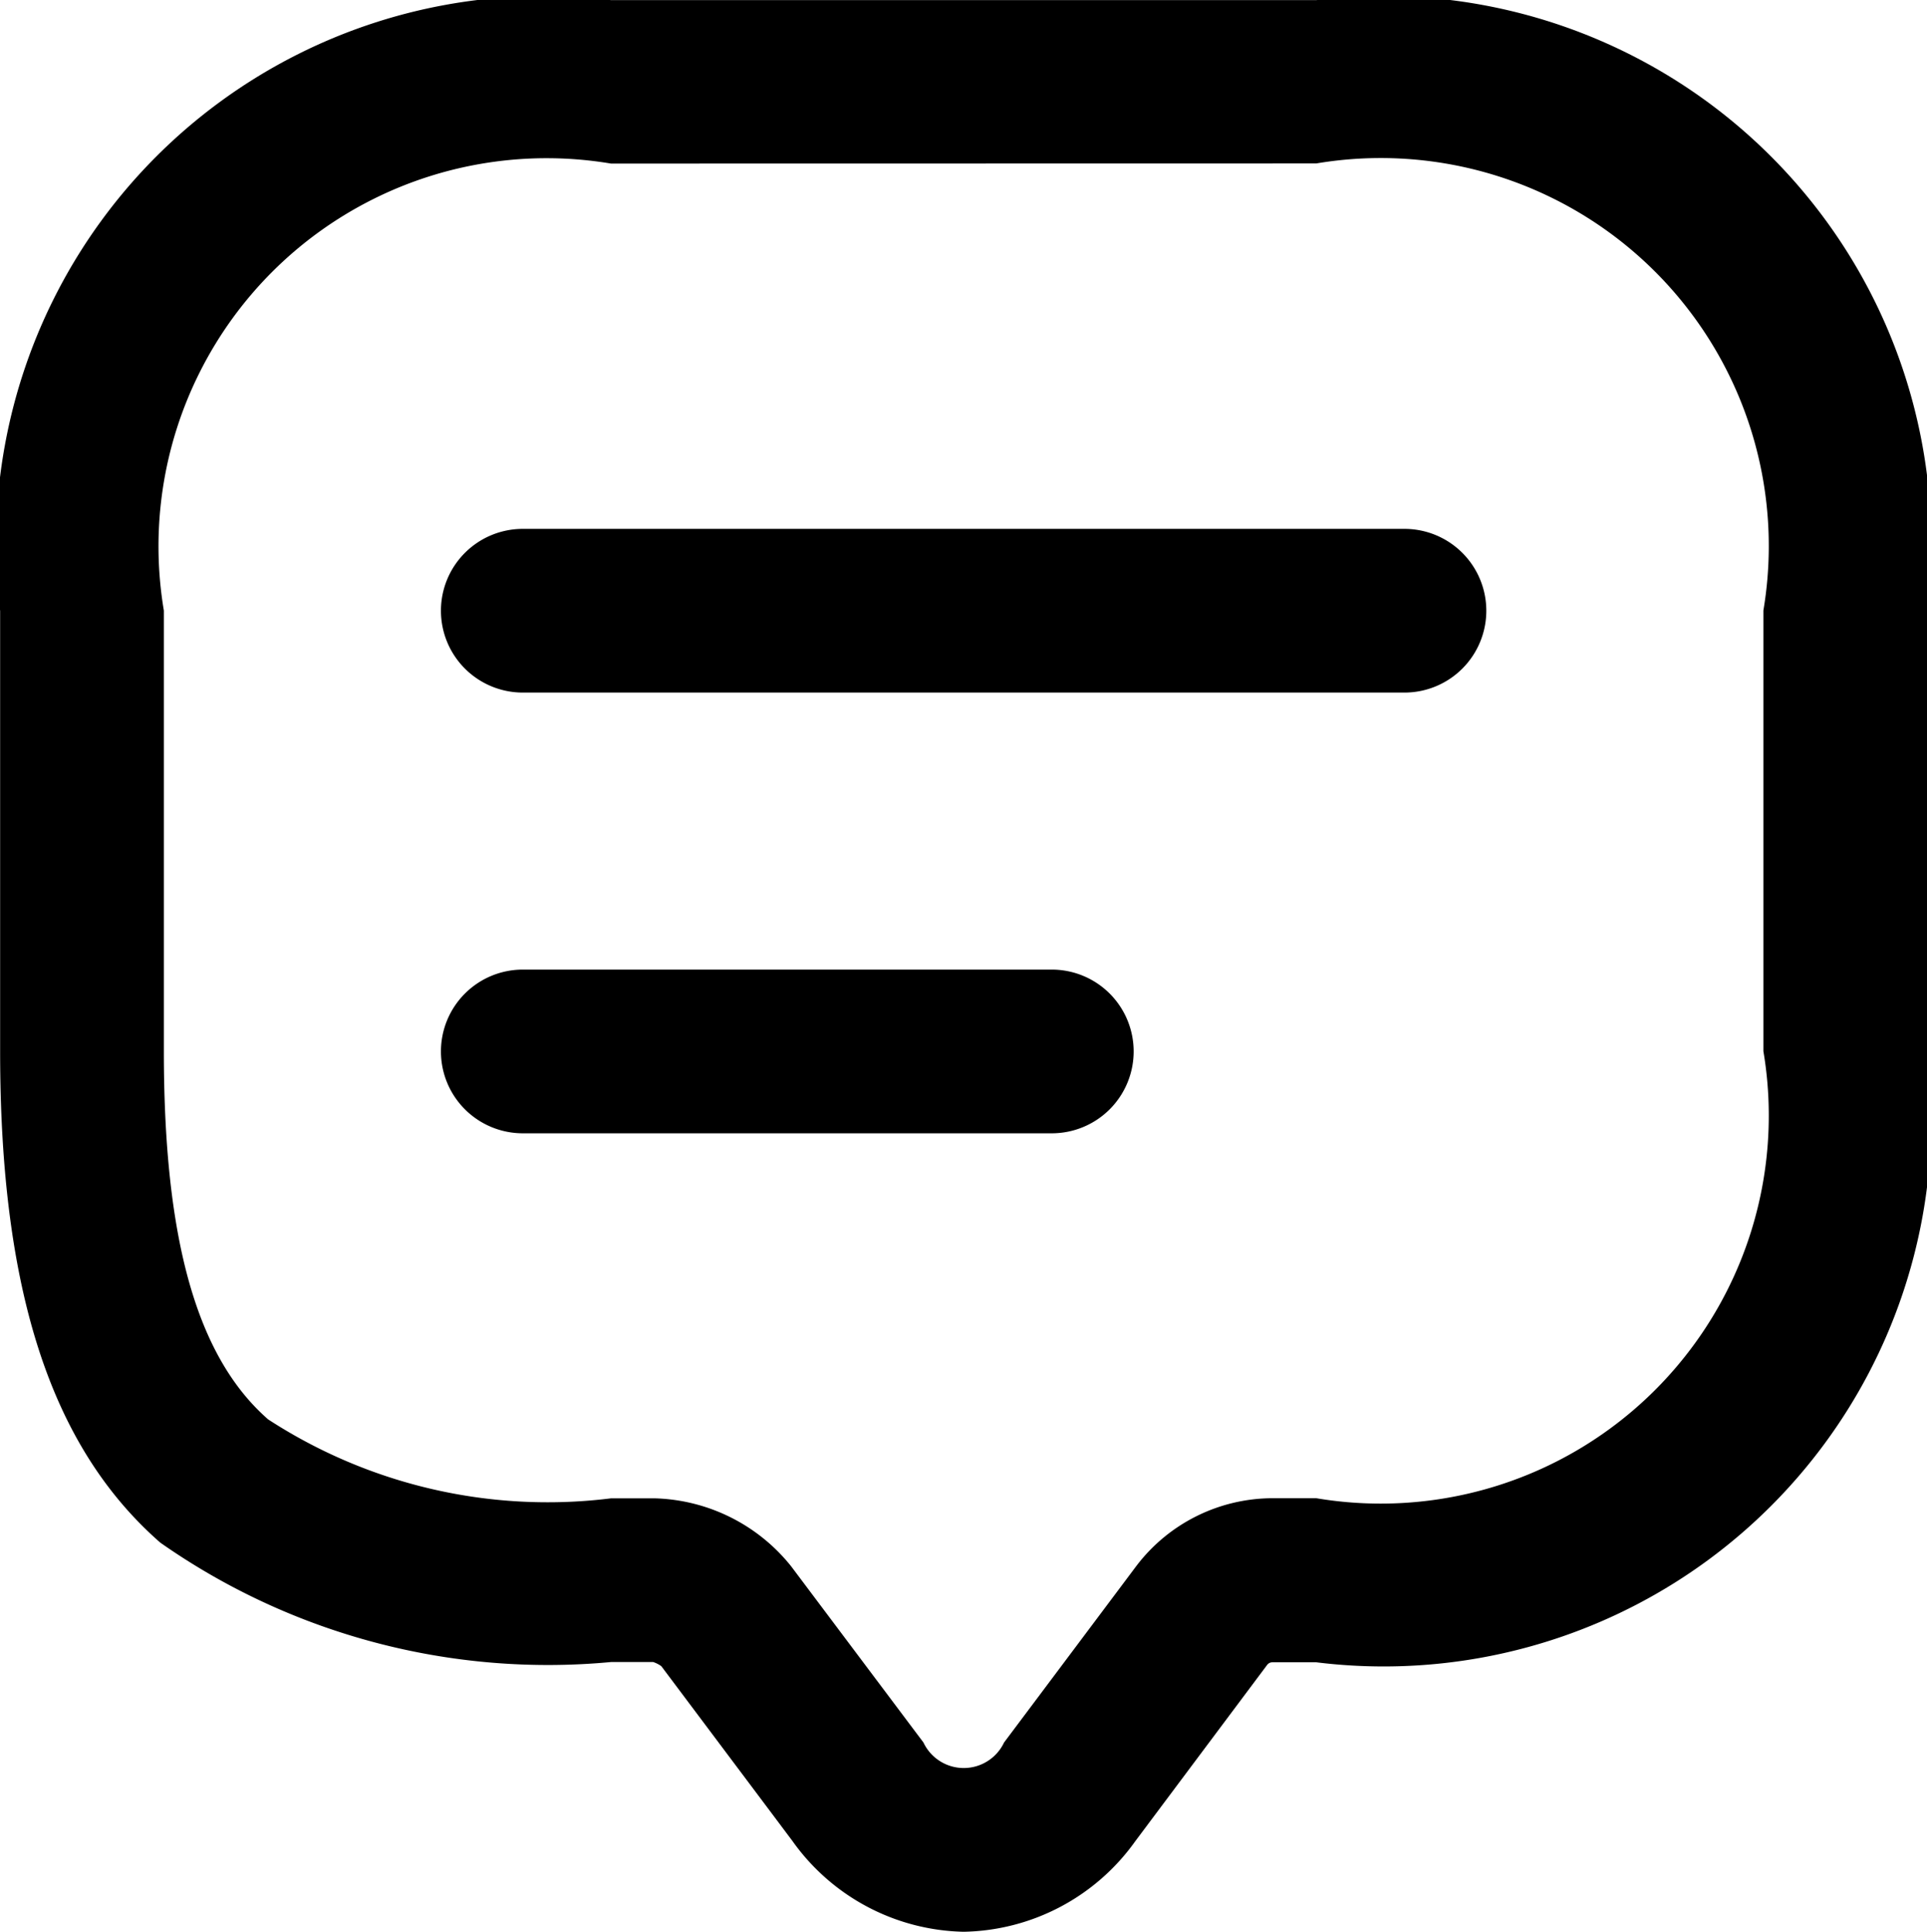 <svg xmlns="http://www.w3.org/2000/svg" width="15.3" height="15.342" viewBox="0 0 15.3 15.342">
  <g id="Сгруппировать_3005" data-name="Сгруппировать 3005" transform="translate(-655.741 -539.359)">
    <path id="Контур_1433" data-name="Контур 1433" d="M663.392,554.7a1.71,1.71,0,0,1-1.36-.722l-1.04-1.387a.234.234,0,0,0-.065-.033h-.335a5.359,5.359,0,0,1-3.578-.948c-.868-.759-1.272-2-1.272-3.9v-3.5a4.349,4.349,0,0,1,4.85-4.85h5.6a4.348,4.348,0,0,1,4.85,4.85v3.5a4.348,4.348,0,0,1-4.85,4.85h-.35a.052.052,0,0,0-.041.022l-1.047,1.4A1.71,1.71,0,0,1,663.392,554.7Zm-2.8-14.042a3.082,3.082,0,0,0-3.55,3.55v3.5c0,1.5.263,2.429.828,2.923a4.069,4.069,0,0,0,2.722.627h.351a1.436,1.436,0,0,1,1.079.539l1.051,1.4a.354.354,0,0,0,.64,0l1.049-1.4a1.361,1.361,0,0,1,1.08-.54h.35a3.081,3.081,0,0,0,3.55-3.55v-3.5a3.081,3.081,0,0,0-3.55-3.55Z"/>
    <path id="Линия_147" data-name="Линия 147" d="M7,.65H0A.65.65,0,0,1-.65,0,.65.65,0,0,1,0-.65H7A.65.65,0,0,1,7.65,0,.65.65,0,0,1,7,.65Z" transform="translate(659.892 544.209)"/>
    <path id="Линия_148" data-name="Линия 148" d="M4.2.65H0A.65.65,0,0,1-.65,0,.65.65,0,0,1,0-.65H4.2A.65.65,0,0,1,4.85,0,.65.65,0,0,1,4.2.65Z" transform="translate(659.892 547.709)"/>
  </g>
</svg>
